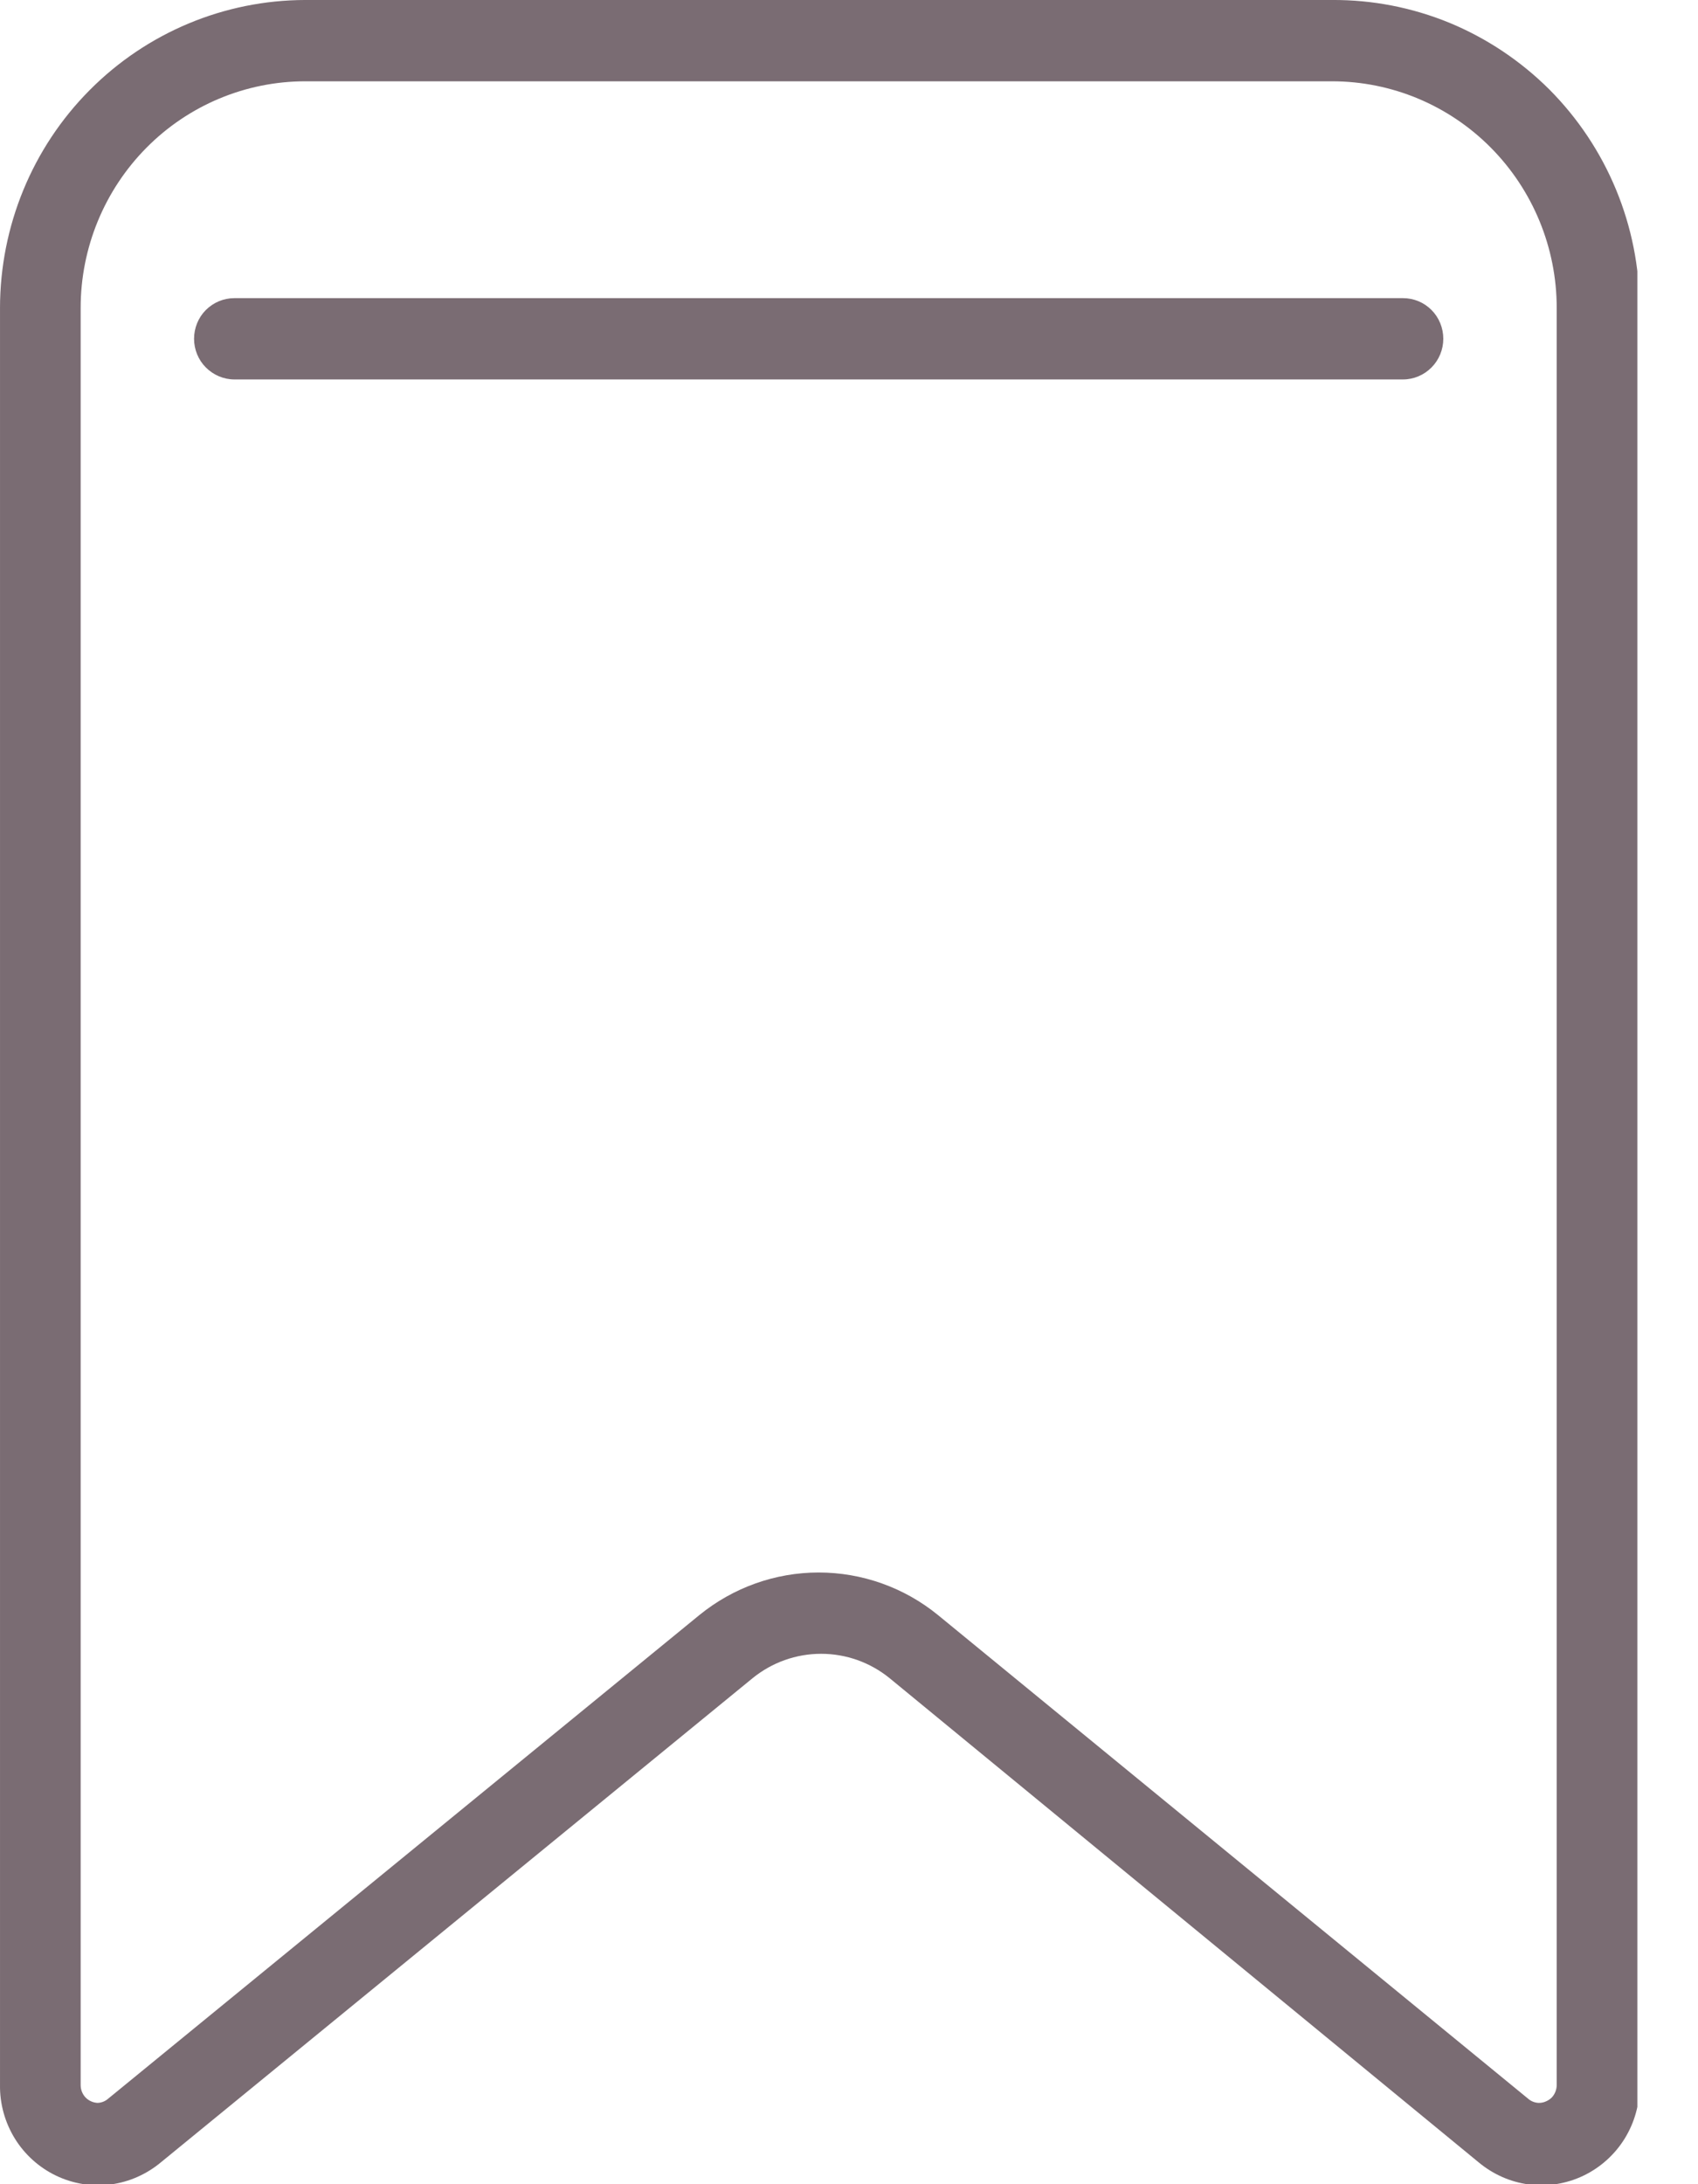 <svg width="14" height="18" viewBox="0 0 14 18" fill="none" xmlns="http://www.w3.org/2000/svg">
<g clip-path="url(#clip0_114_2)">
<path d="M10.983 0.67C11.474 0.67 11.945 0.867 12.292 1.217C12.639 1.567 12.835 2.042 12.835 2.537V17.183C12.835 17.202 12.831 17.221 12.824 17.239C12.816 17.258 12.806 17.274 12.792 17.288C12.778 17.301 12.761 17.312 12.743 17.319C12.725 17.327 12.706 17.33 12.687 17.33C12.655 17.329 12.624 17.317 12.6 17.296L7.734 13.31C7.456 13.083 7.108 12.959 6.75 12.959C6.392 12.959 6.045 13.083 5.766 13.31L0.891 17.296C0.867 17.317 0.836 17.329 0.804 17.33C0.767 17.328 0.731 17.312 0.705 17.285C0.679 17.257 0.665 17.221 0.665 17.183V2.537C0.665 2.042 0.861 1.567 1.208 1.217C1.555 0.867 2.026 0.67 2.517 0.67H10.983ZM10.983 -7.3938e-05H2.517C1.85 0.001 1.21 0.268 0.738 0.744C0.266 1.219 0.001 1.864 6.82629e-05 2.537V17.183C-0.002 17.339 0.041 17.492 0.123 17.625C0.205 17.757 0.323 17.863 0.463 17.93C0.603 17.997 0.759 18.022 0.913 18.002C1.066 17.982 1.211 17.917 1.33 17.817L6.205 13.83C6.365 13.7 6.564 13.629 6.77 13.629C6.976 13.629 7.175 13.7 7.335 13.83L12.188 17.817C12.307 17.917 12.451 17.982 12.605 18.002C12.759 18.022 12.915 17.997 13.055 17.93C13.195 17.863 13.313 17.757 13.395 17.625C13.477 17.492 13.52 17.339 13.518 17.183V2.537C13.518 2.202 13.452 1.871 13.324 1.562C13.196 1.253 13.009 0.973 12.774 0.737C12.538 0.502 12.258 0.315 11.951 0.188C11.644 0.062 11.315 -0.002 10.983 -7.3938e-05V-7.3938e-05Z" fill="#7A6C73"/>
<path d="M11.568 3.127H1.933C1.844 3.127 1.76 3.091 1.697 3.028C1.635 2.966 1.6 2.88 1.6 2.792C1.6 2.703 1.635 2.617 1.697 2.555C1.76 2.492 1.844 2.457 1.933 2.457H11.568C11.656 2.457 11.741 2.492 11.803 2.555C11.865 2.617 11.9 2.703 11.9 2.792C11.9 2.88 11.865 2.966 11.803 3.028C11.741 3.091 11.656 3.127 11.568 3.127V3.127Z" fill="#7A6C73"/>
</g>
<defs>
<clipPath id="clip0_114_2">
<rect width="13.5" height="18" fill="white"/>
</clipPath>
</defs>
</svg>
